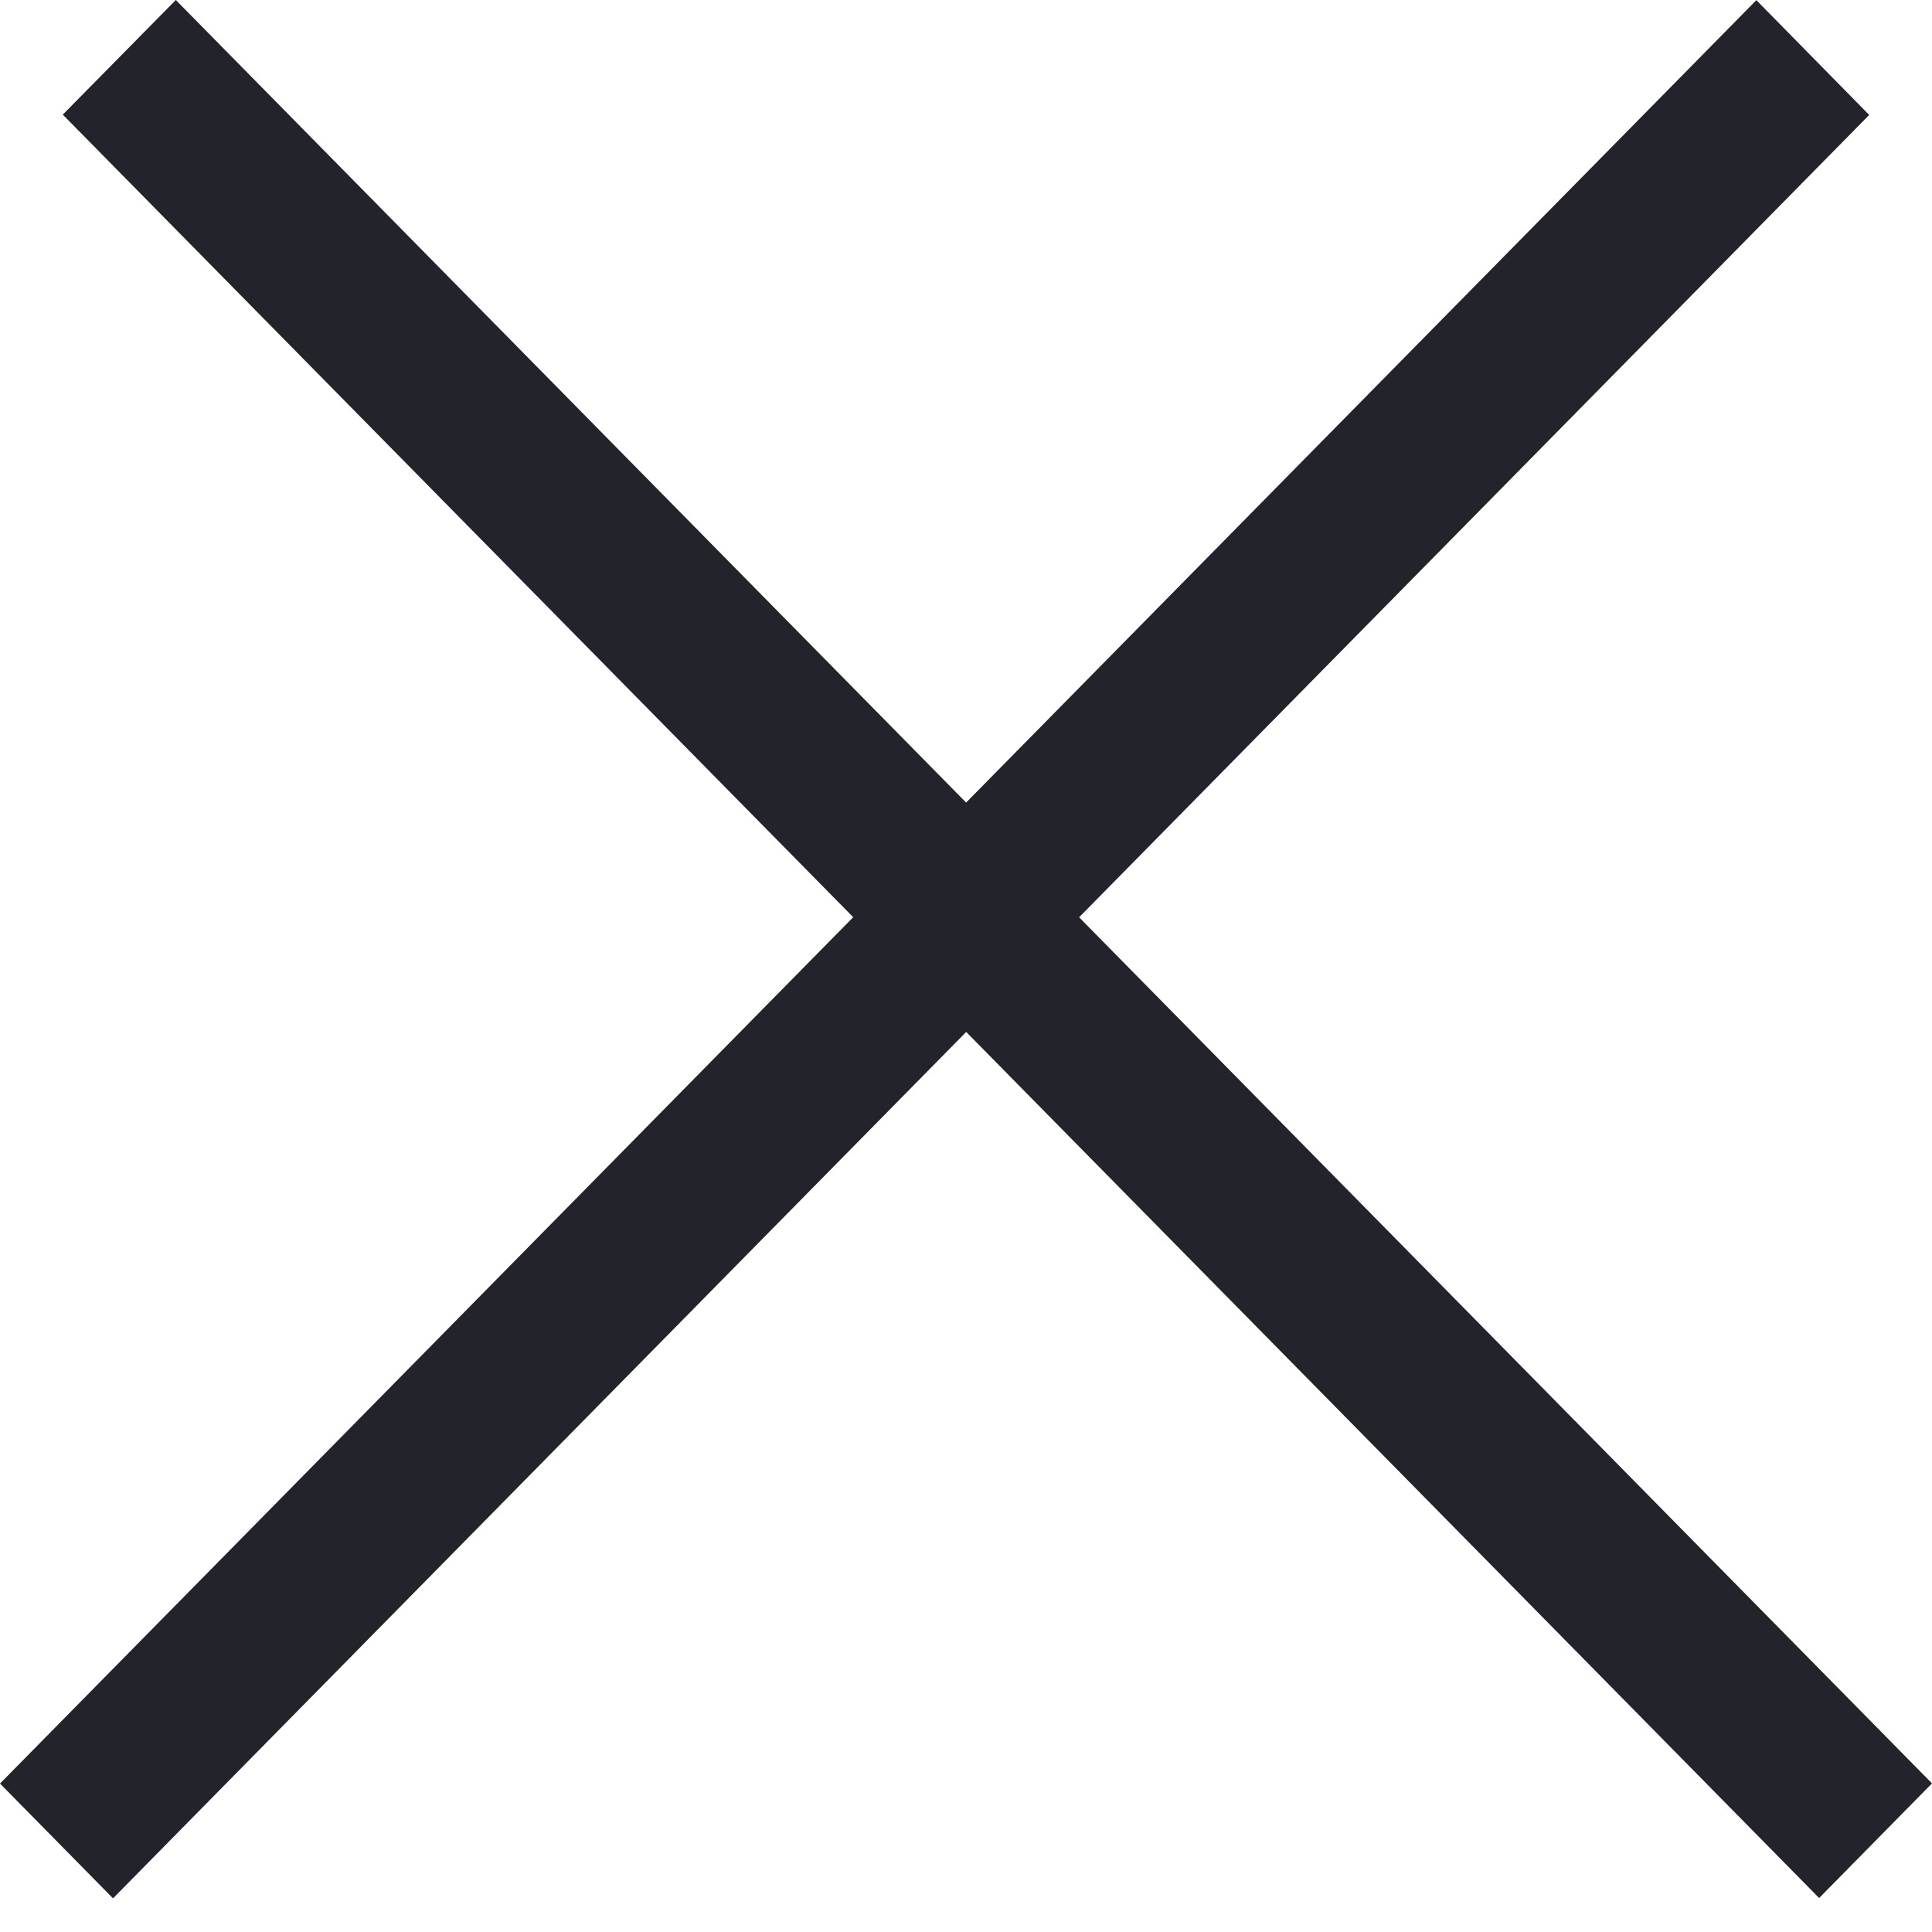 <svg width="12" height="12" viewBox="0 0 12 12" fill="none" xmlns="http://www.w3.org/2000/svg">
<g id="&#229;&#133;&#179;&#233;&#151;&#173;">
<path id="Rectangle" fill-rule="evenodd" clipRule="evenodd" d="M0 11.078L10.909 0.001L11.61 0.714L0.702 11.791L0 11.078Z" fill="#22232B"/>
<path id="Rectangle Copy 2" fill-rule="evenodd" clipRule="evenodd" d="M1.092 0L12 11.077L11.299 11.789L0.39 0.712L1.092 0Z" fill="#22232B"/>
</g>
</svg>
